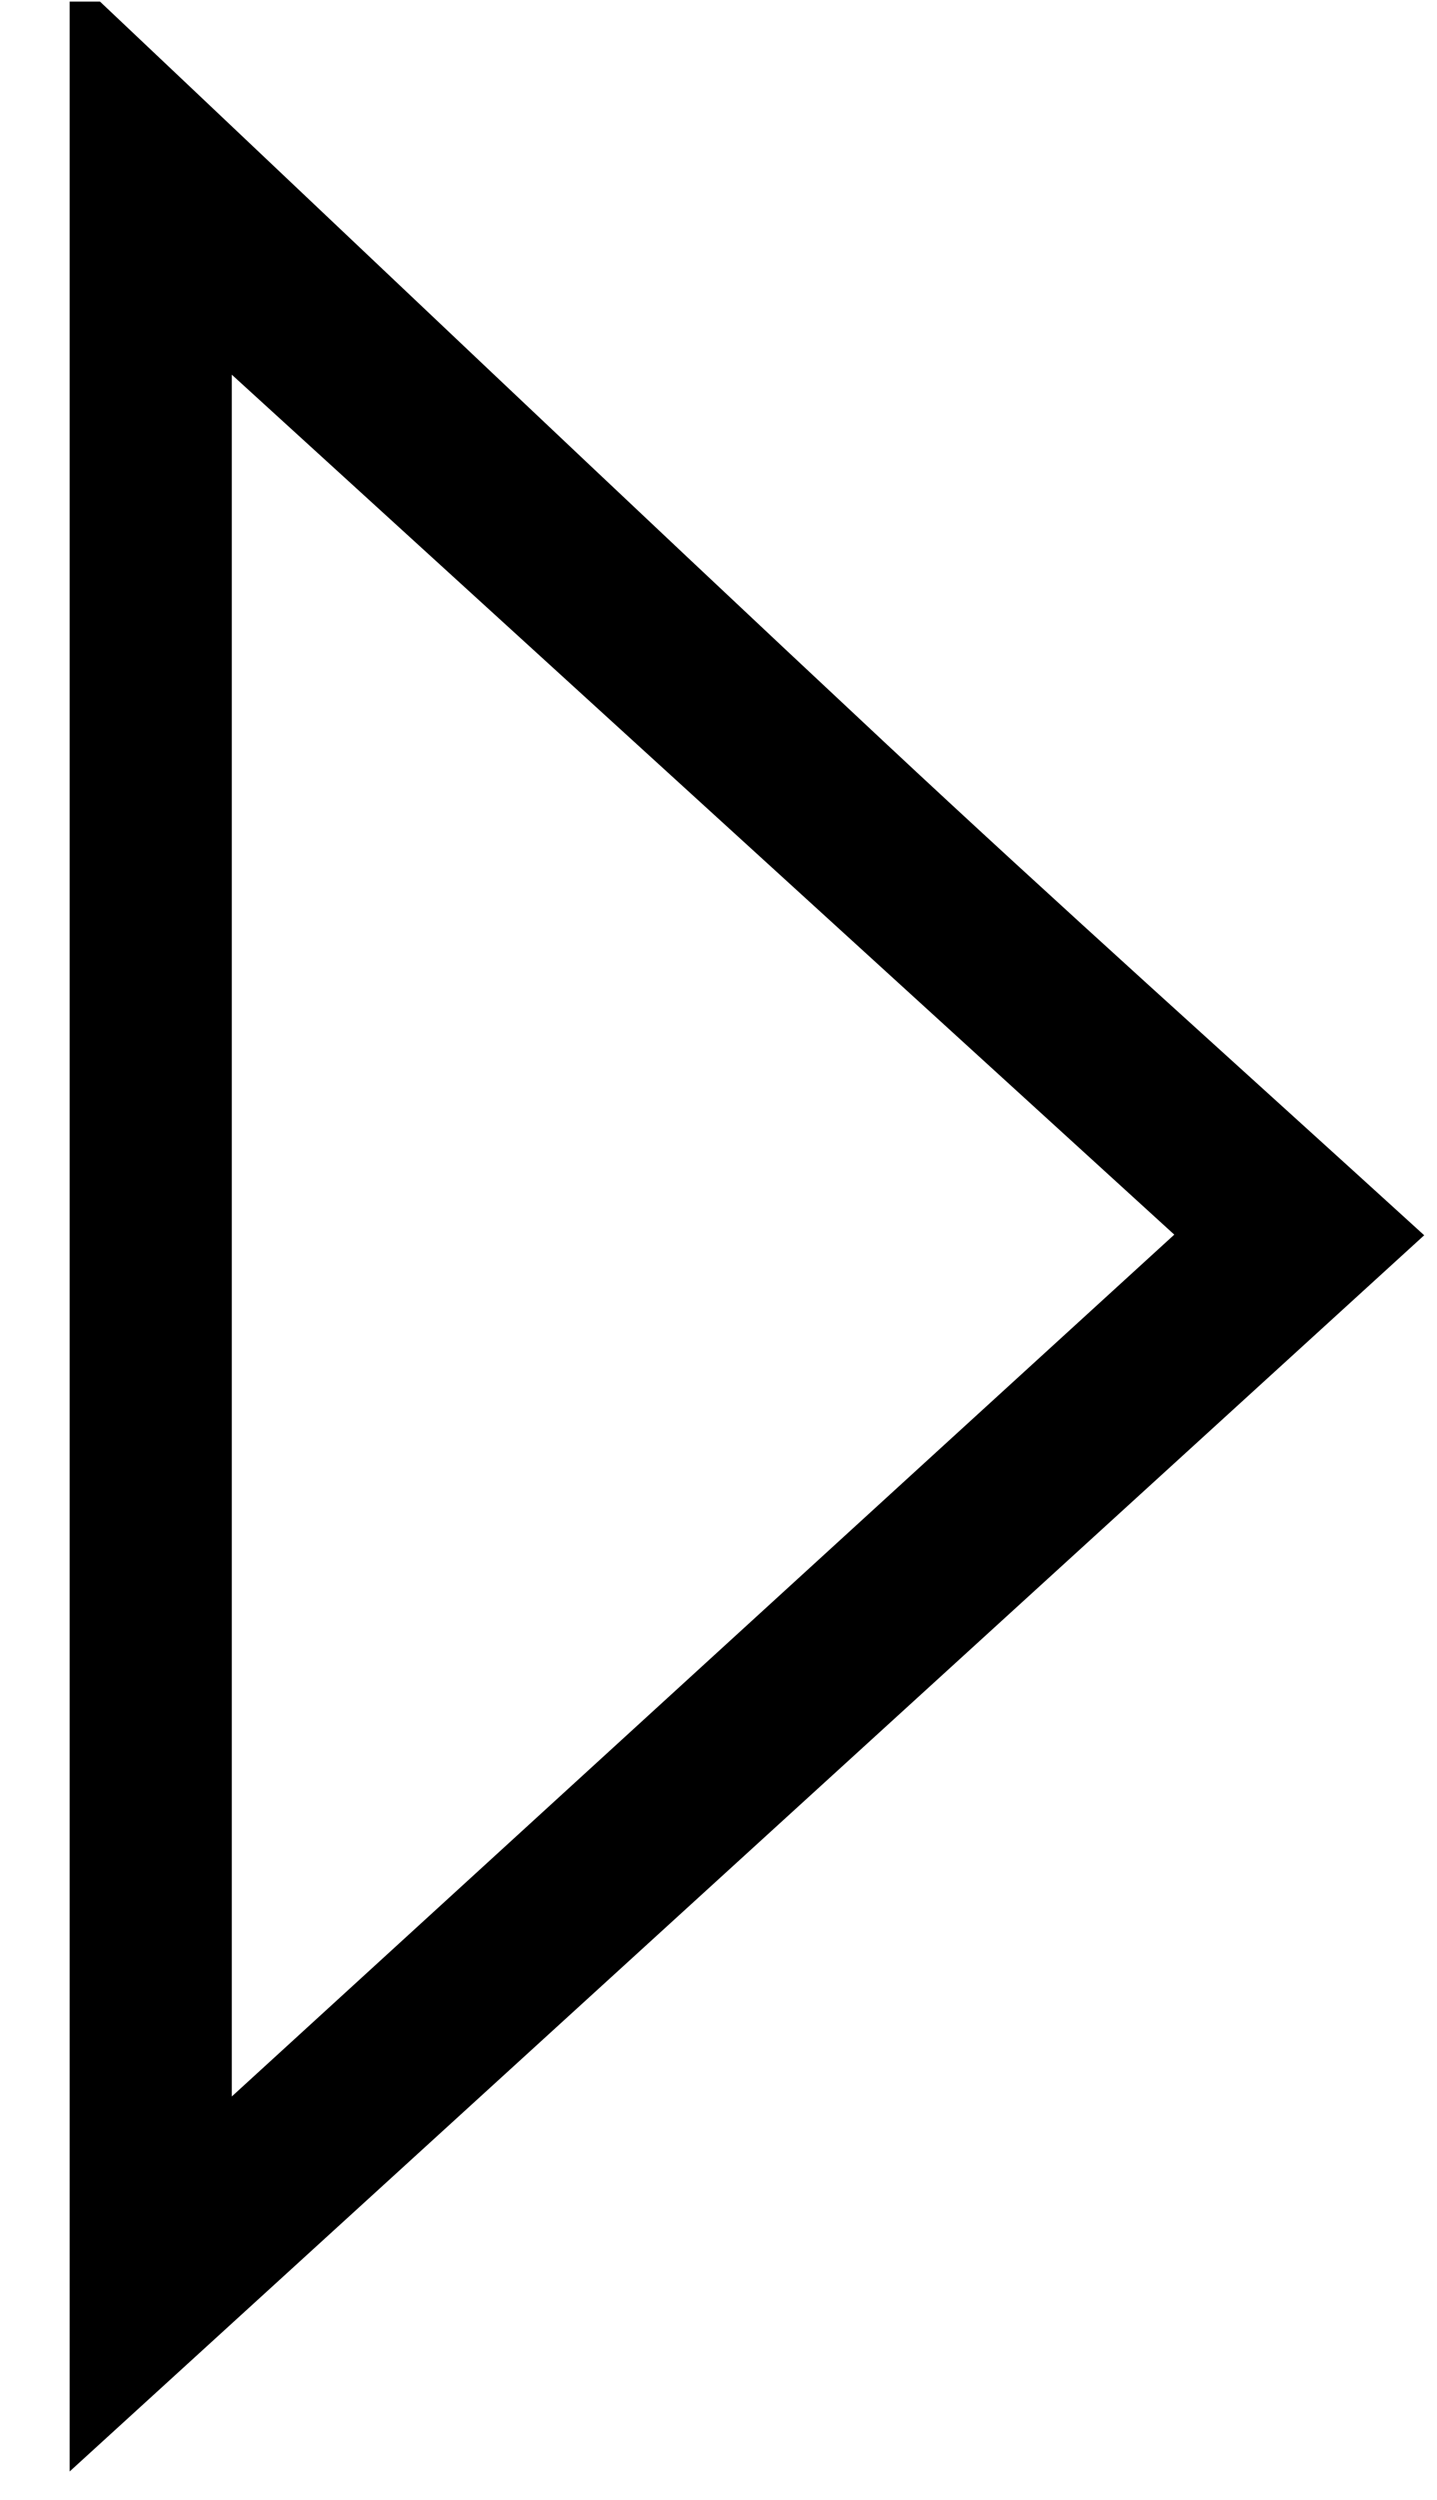 <svg width="46" height="80" viewBox="0 0 46 80" fill="none" xmlns="http://www.w3.org/2000/svg">
<path d="M3.2 0.05C11.56 7.95 19.89 15.88 28.29 23.73C33.85 28.93 39.52 34 45.59 39.53C31.14 52.71 17.05 65.57 2.23 79.09V0.05H3.2ZM7.42 11.98V67.09C17.8 57.6 27.57 48.66 37.59 39.51C27.42 30.23 17.71 21.38 7.42 11.99V11.98Z" fill="black"/>
</svg>
